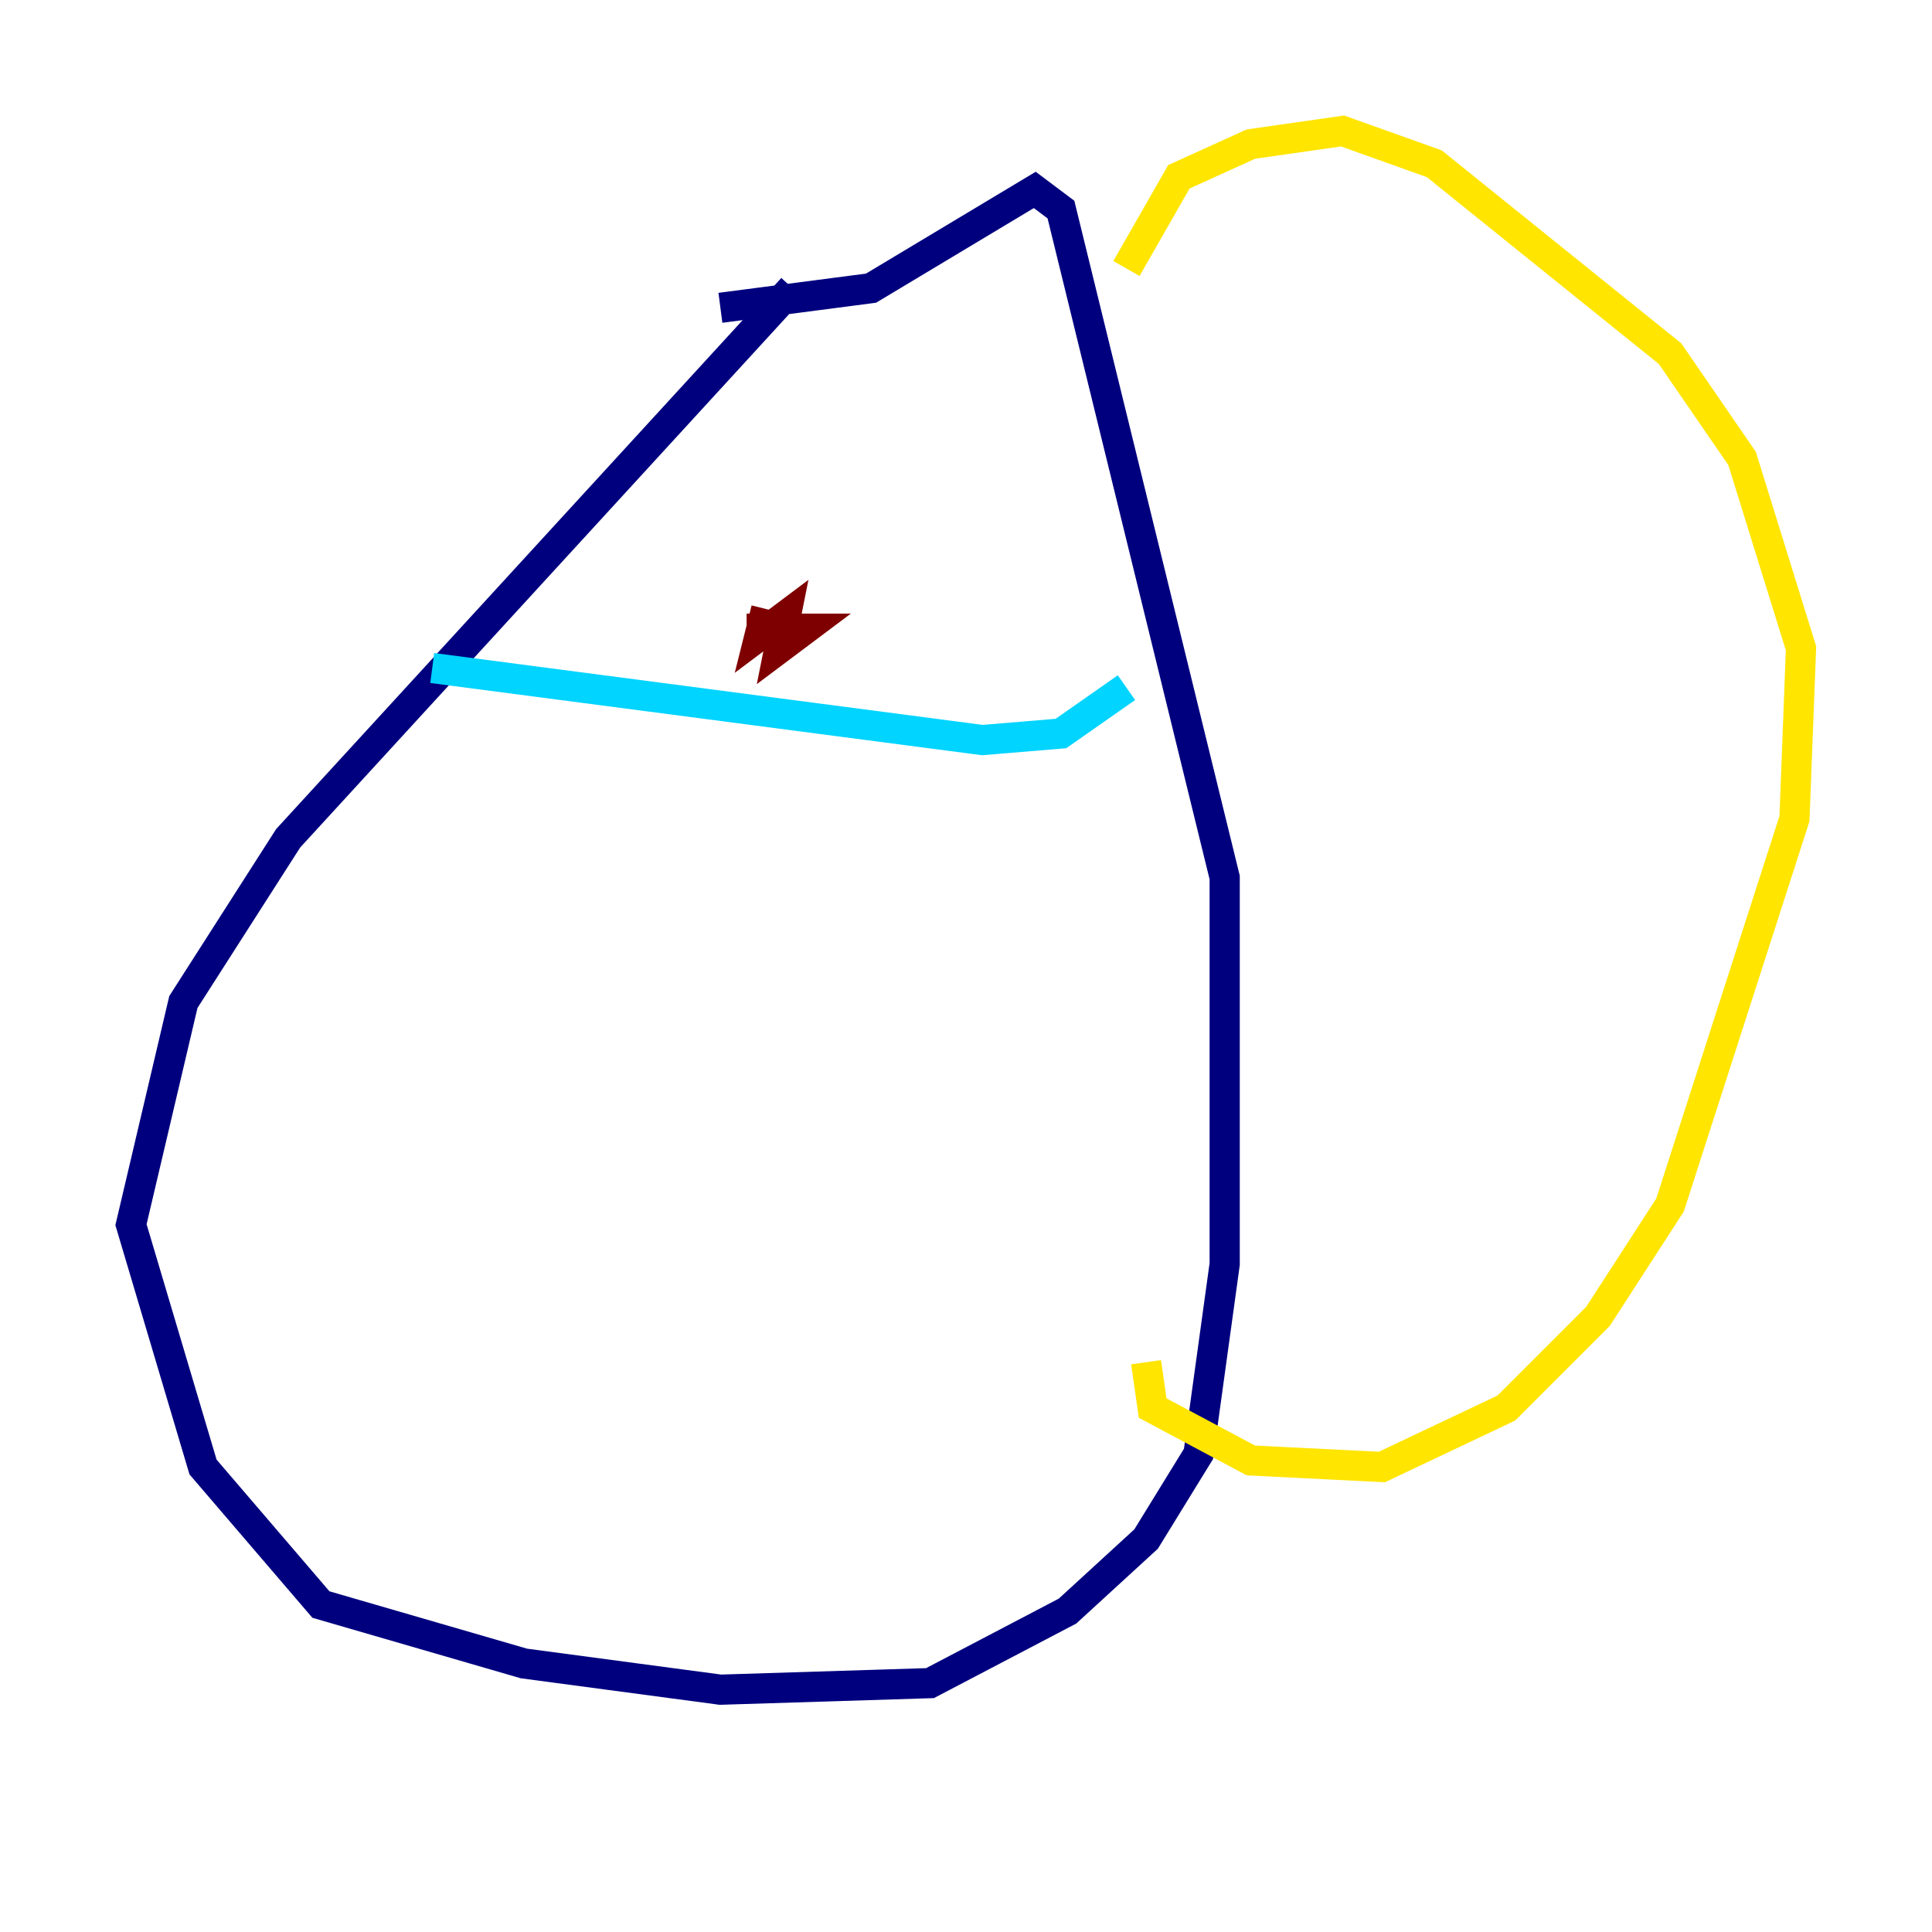 <?xml version="1.0" encoding="utf-8" ?>
<svg baseProfile="tiny" height="128" version="1.2" viewBox="0,0,128,128" width="128" xmlns="http://www.w3.org/2000/svg" xmlns:ev="http://www.w3.org/2001/xml-events" xmlns:xlink="http://www.w3.org/1999/xlink"><defs /><polyline fill="none" points="52.502,19.091 19.091,55.539 12.149,66.386 8.678,81.139 13.451,97.193 21.261,106.305 34.712,110.21 47.729,111.946 61.614,111.512 70.725,106.739 75.932,101.966 79.403,96.325 81.139,83.742 81.139,58.142 70.291,13.885 68.556,12.583 57.709,19.091 47.729,20.393" stroke="#00007f" stroke-width="2" /><polyline fill="none" points="28.637,44.258 65.085,49.031 70.291,48.597 74.63,45.559" stroke="#00d4ff" stroke-width="2" /><polyline fill="none" points="74.63,17.79 78.102,11.715 82.875,9.546 88.949,8.678 95.024,10.848 110.644,23.43 115.417,30.373 119.322,42.956 118.888,54.237 110.644,79.837 105.871,87.214 99.797,93.288 91.552,97.193 82.875,96.759 76.366,93.288 75.932,90.251" stroke="#ffe500" stroke-width="2" /><polyline fill="none" points="49.464,41.654 53.37,41.654 51.634,42.956 52.068,40.786 50.332,42.088 50.766,40.352" stroke="#7f0000" stroke-width="2" /></svg>
